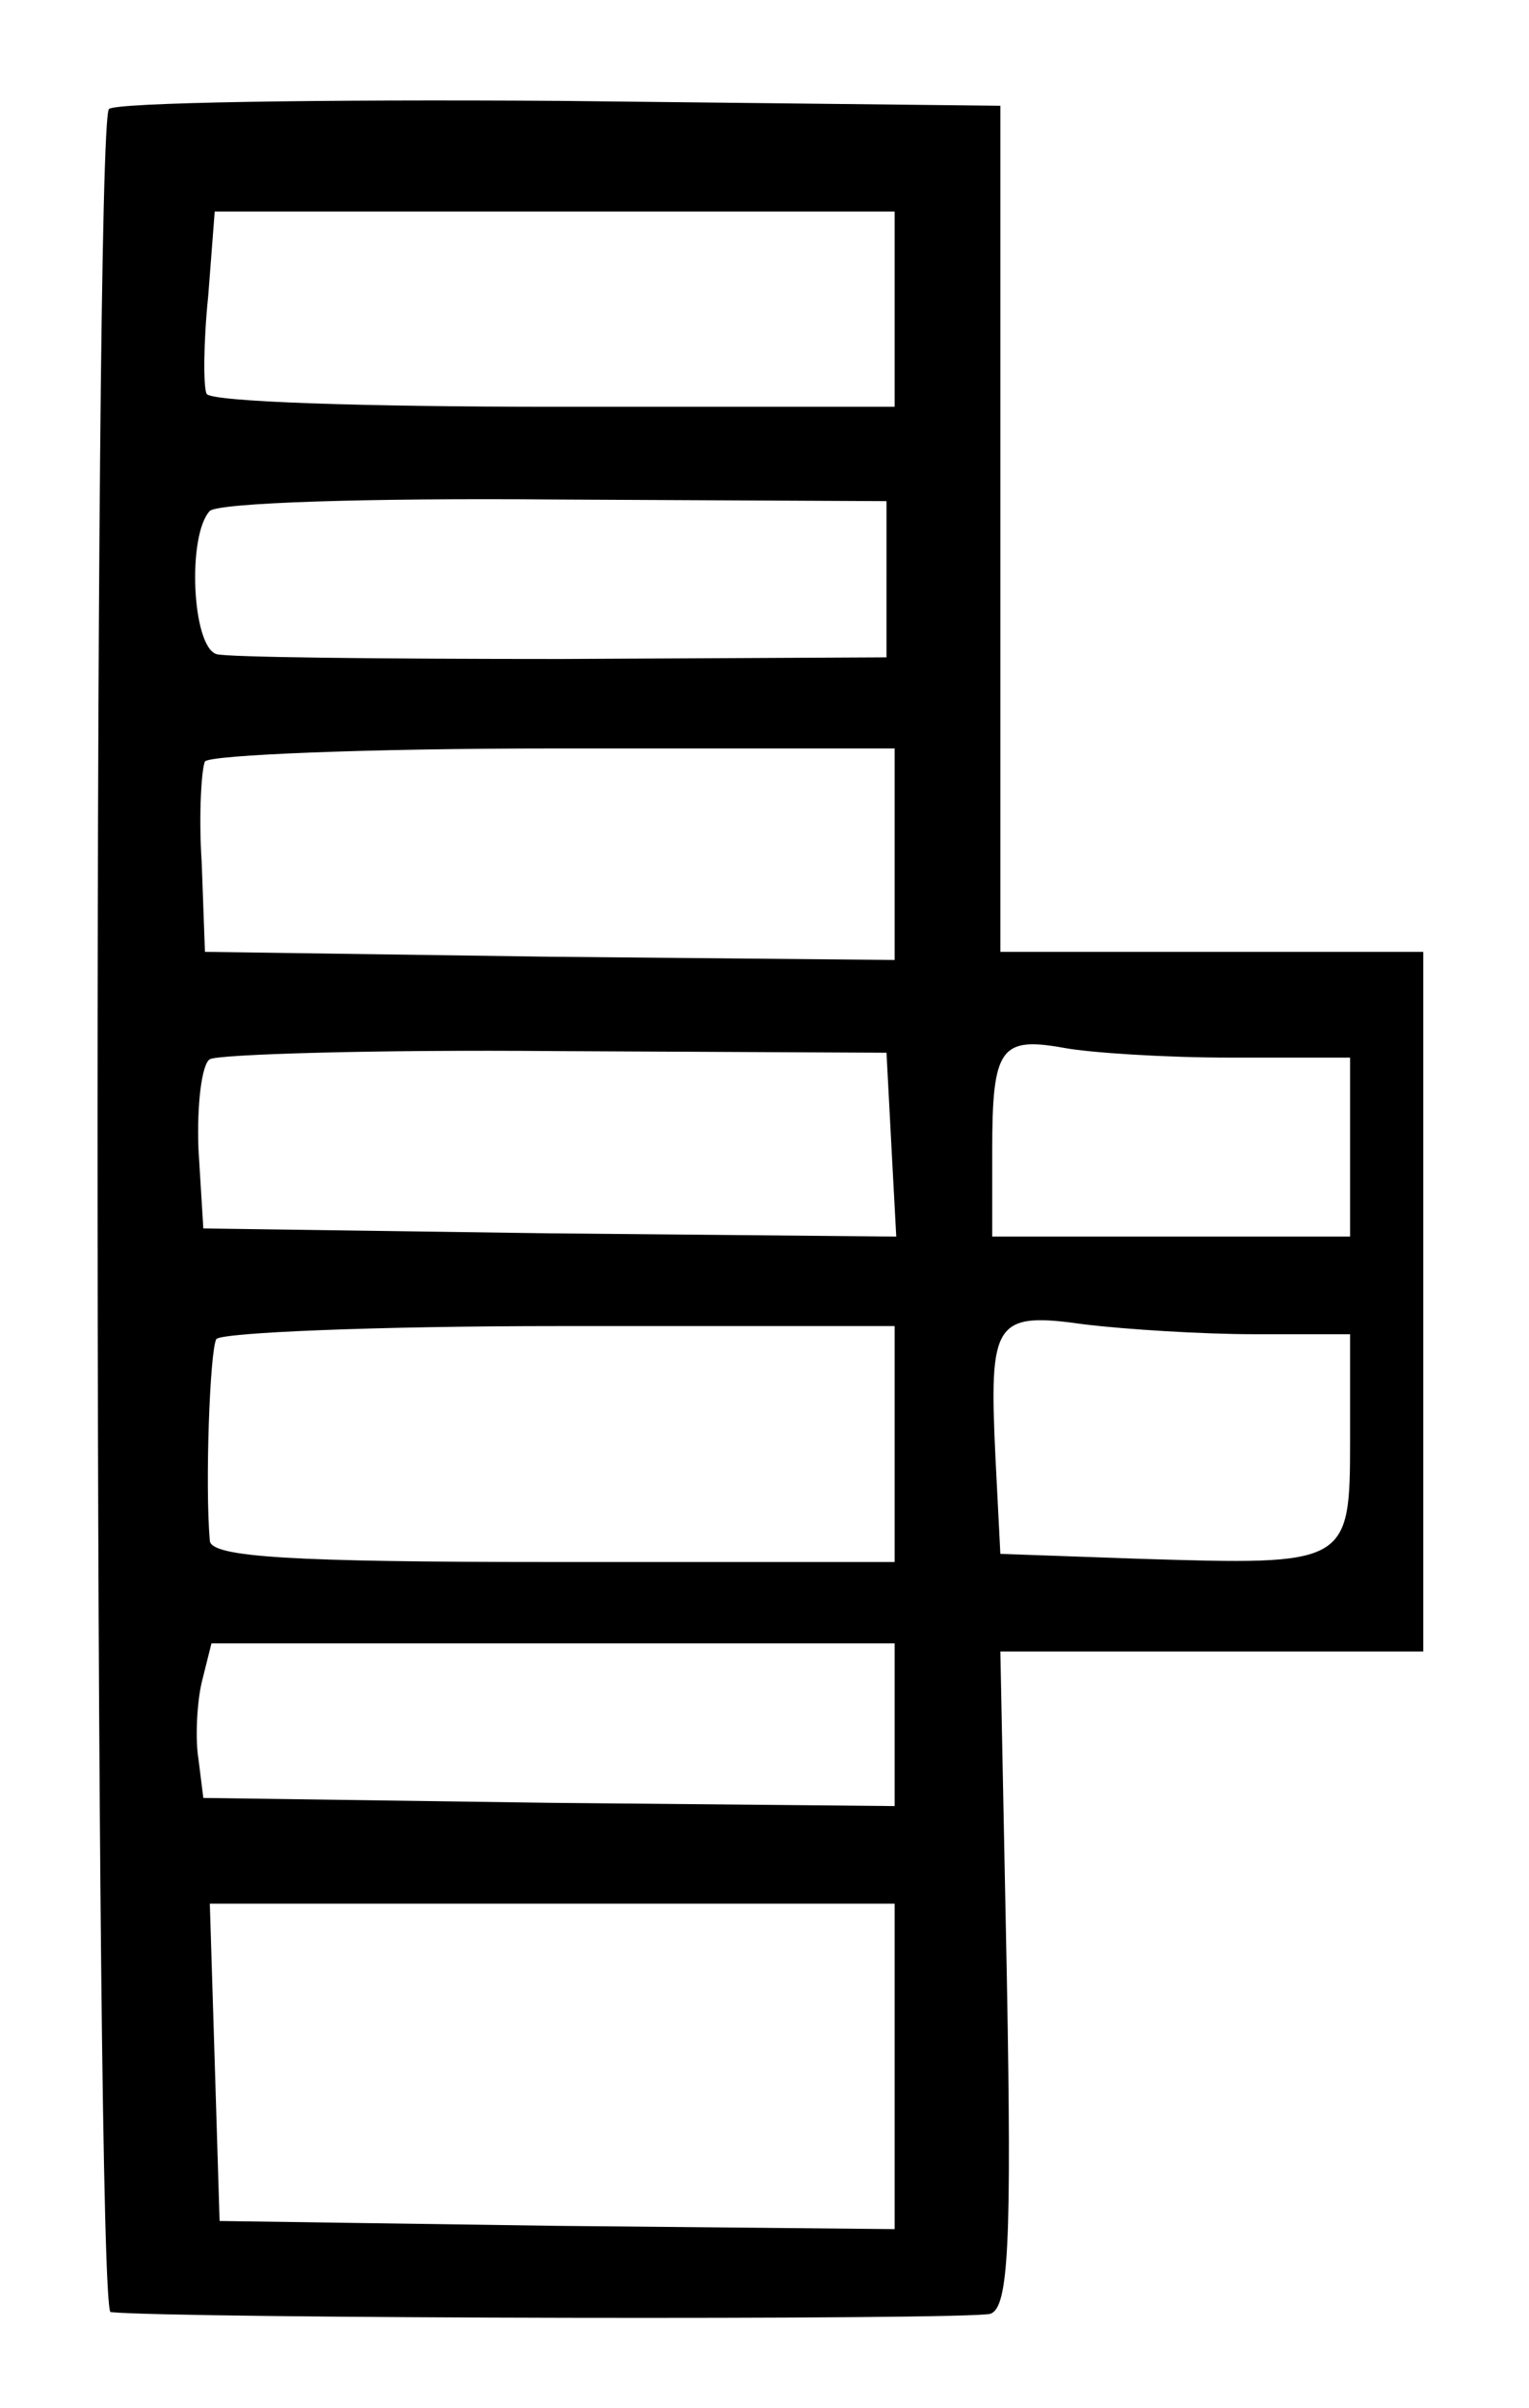 <?xml version="1.0" standalone="no"?>
<!DOCTYPE svg PUBLIC "-//W3C//DTD SVG 20010904//EN"
 "http://www.w3.org/TR/2001/REC-SVG-20010904/DTD/svg10.dtd">
<svg version="1.0" xmlns="http://www.w3.org/2000/svg"
 width="94pt" height="148pt" viewBox="0 0 94 148"
 preserveAspectRatio="xMidYMid meet">
<g transform="translate(0,148) scale(0.1,-0.1)"
fill="#000000" stroke="none">
<path d="M67 1413 c-10 -9 -9 -1353 1 -1354 38 -4 530 -5 541 -1 11 4 13 43
10 206 l-4 201 130 0 130 0 0 215 0 215 -130 0 -130 0 0 260 0 260 -271 3
c-149 1 -273 -1 -277 -5z m483 -123 l0 -60 -209 0 c-116 0 -212 3 -214 8 -2 4
-2 31 1 60 l4 52 209 0 209 0 0 -60z m-5 -166 l0 -48 -200 -1 c-110 0 -206 1
-212 3 -15 5 -18 73 -4 88 6 5 96 8 213 7 l203 -1 0 -48z m5 -169 l0 -65 -212
2 -212 3 -2 55 c-2 30 0 58 2 62 3 4 99 8 215 8 l209 0 0 -65z m-2 -179 l3
-56 -213 2 -213 3 -3 49 c-1 27 2 52 7 55 5 3 101 6 213 5 l203 -1 3 -57z
m208 54 l74 0 0 -55 0 -55 -110 0 -110 0 0 53 c0 63 5 70 44 63 16 -3 62 -6
102 -6z m-206 -237 l0 -73 -210 0 c-161 0 -210 3 -211 13 -3 34 0 117 4 124 3
4 98 8 211 8 l206 0 0 -72z m221 67 l59 0 0 -65 c0 -77 -1 -77 -130 -73 l-85
3 -3 59 c-4 84 -1 90 55 82 25 -3 72 -6 104 -6z m-221 -240 l0 -50 -212 2
-213 3 -3 24 c-2 12 -1 34 2 47 l6 24 210 0 210 0 0 -50z m0 -210 l0 -100
-207 2 -208 3 -3 98 -3 97 211 0 210 0 0 -100z"/>
</g>
</svg>
